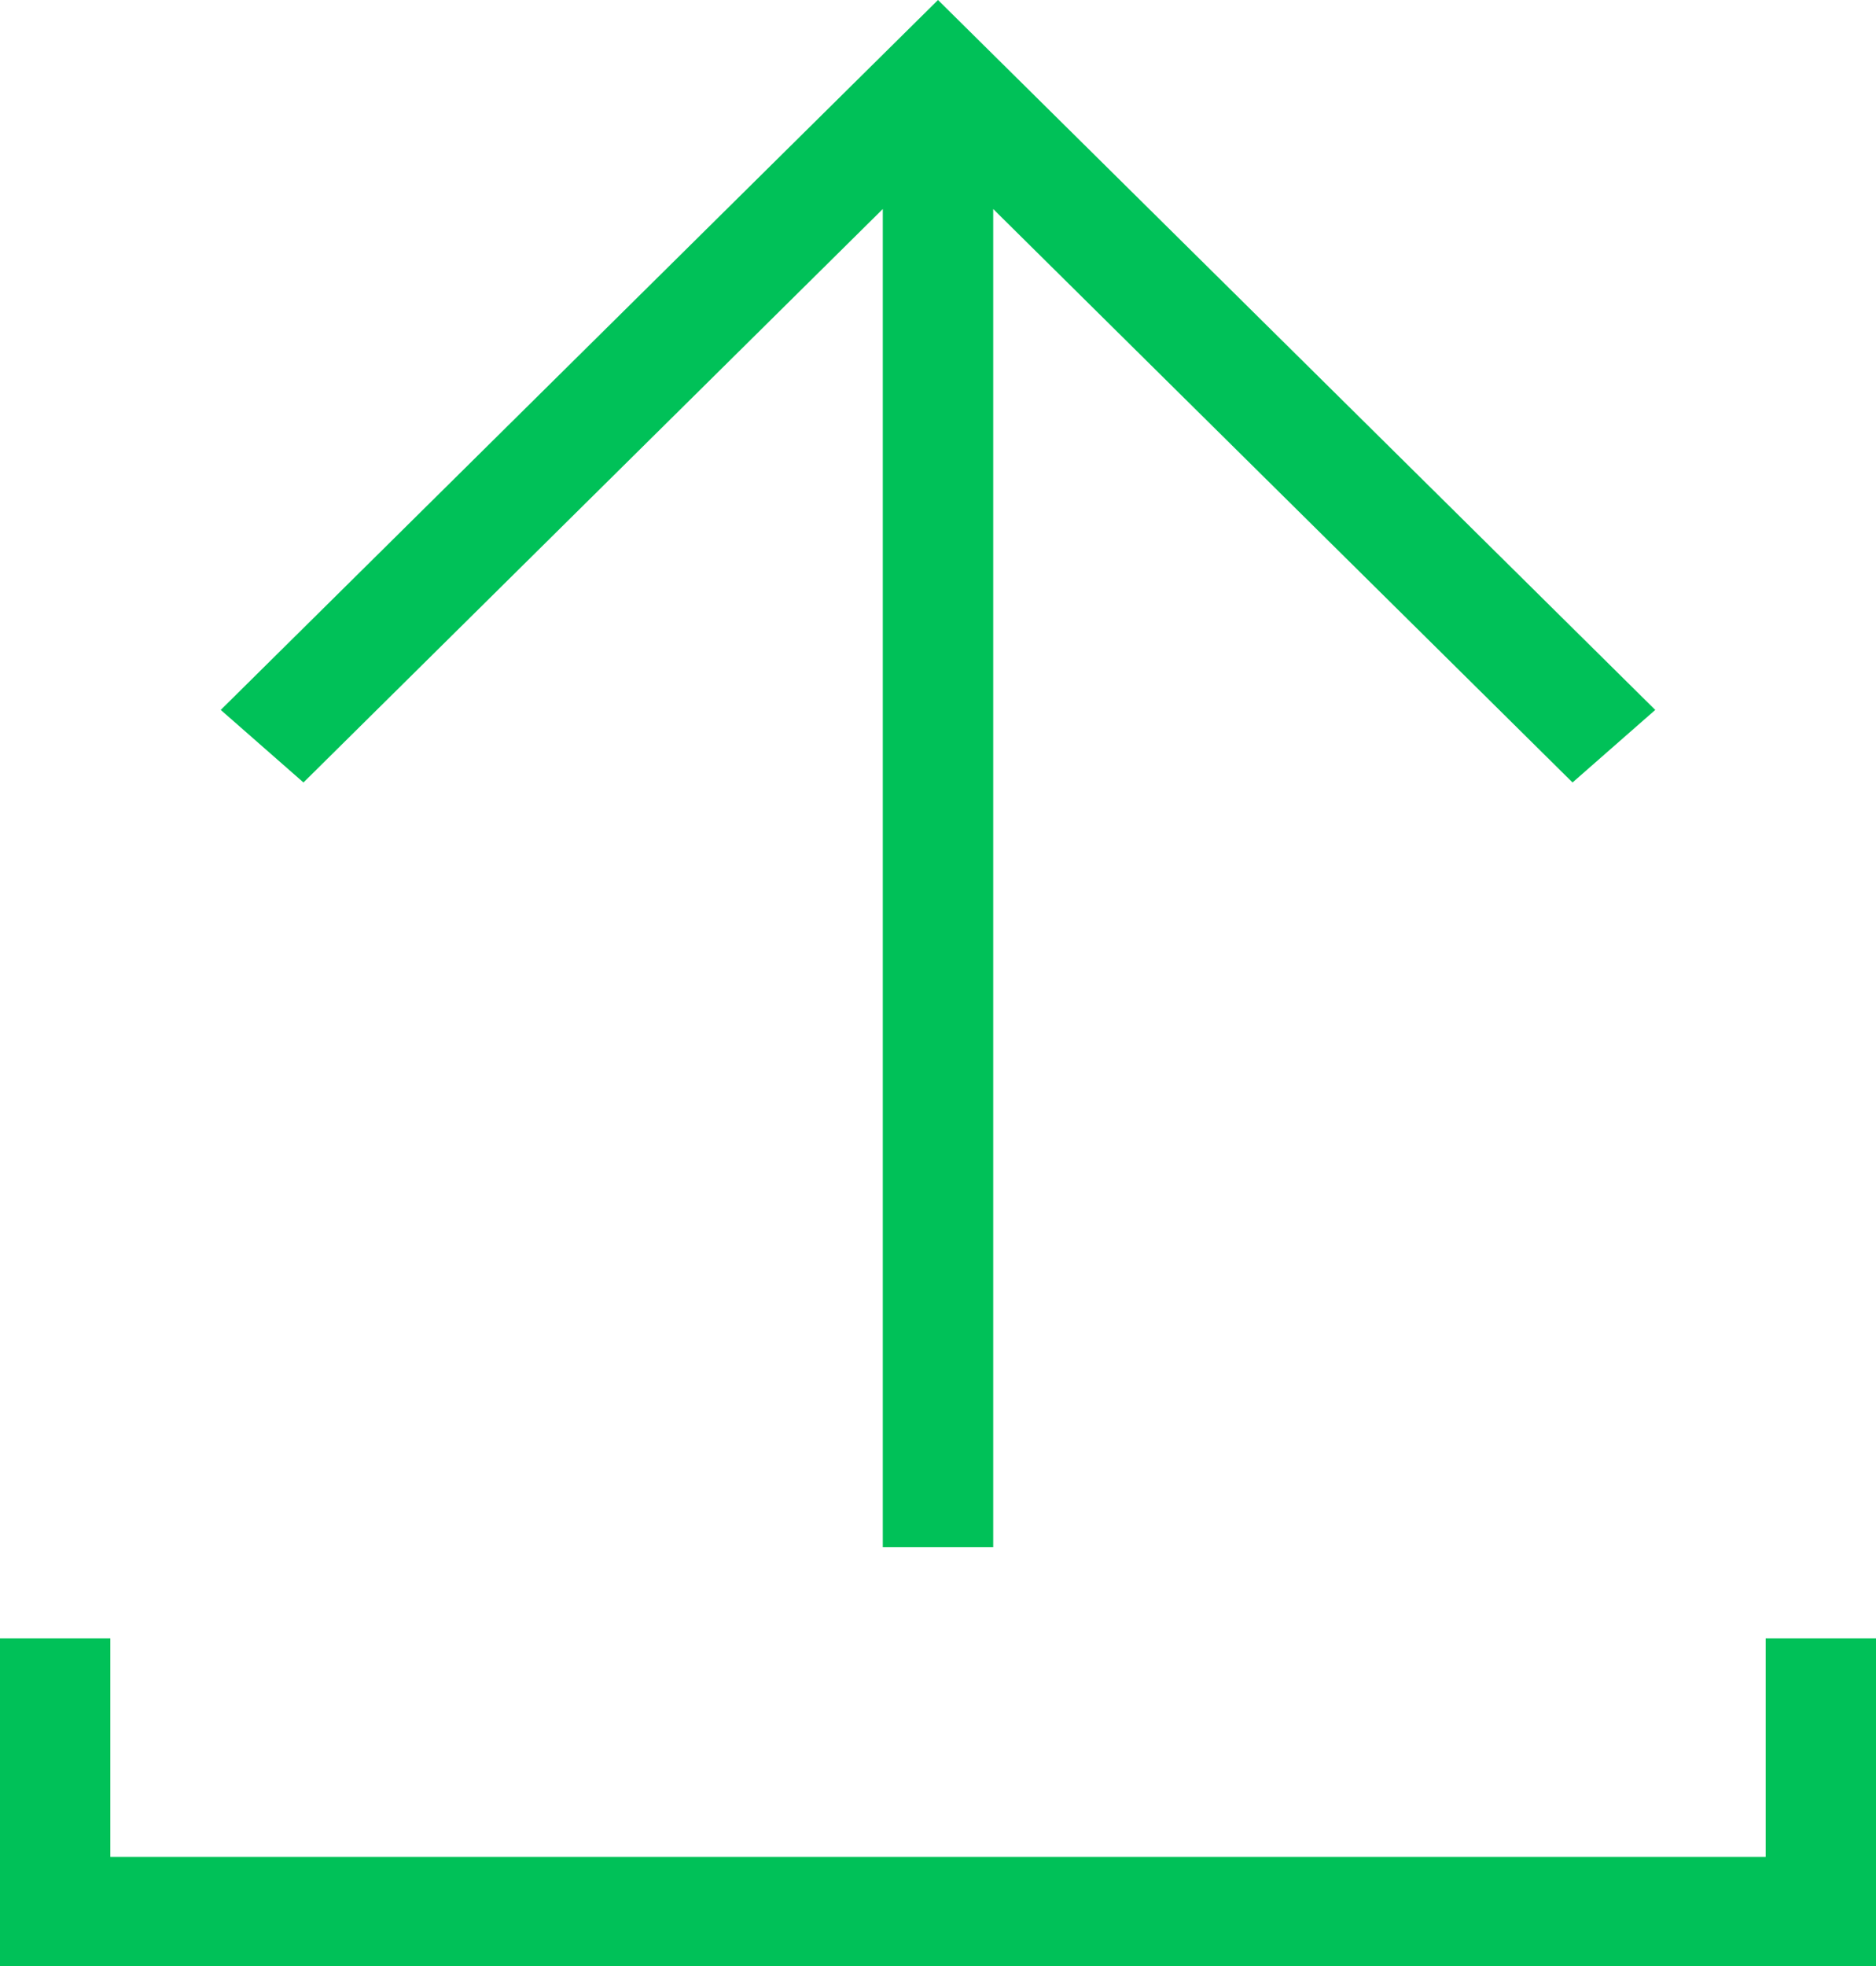 <svg width="21" height="22" viewBox="0 0 21 22" fill="none" xmlns="http://www.w3.org/2000/svg">
<path d="M11.118 17.312V2.339L17.603 8.756L18.529 7.944L10.5 0L2.471 7.944L3.397 8.756L9.882 2.339V17.312H11.118ZM0 18.333H1.235V20.778H19.765V18.333H21V22H0V18.333Z" fill="#00C158"/>
</svg>
